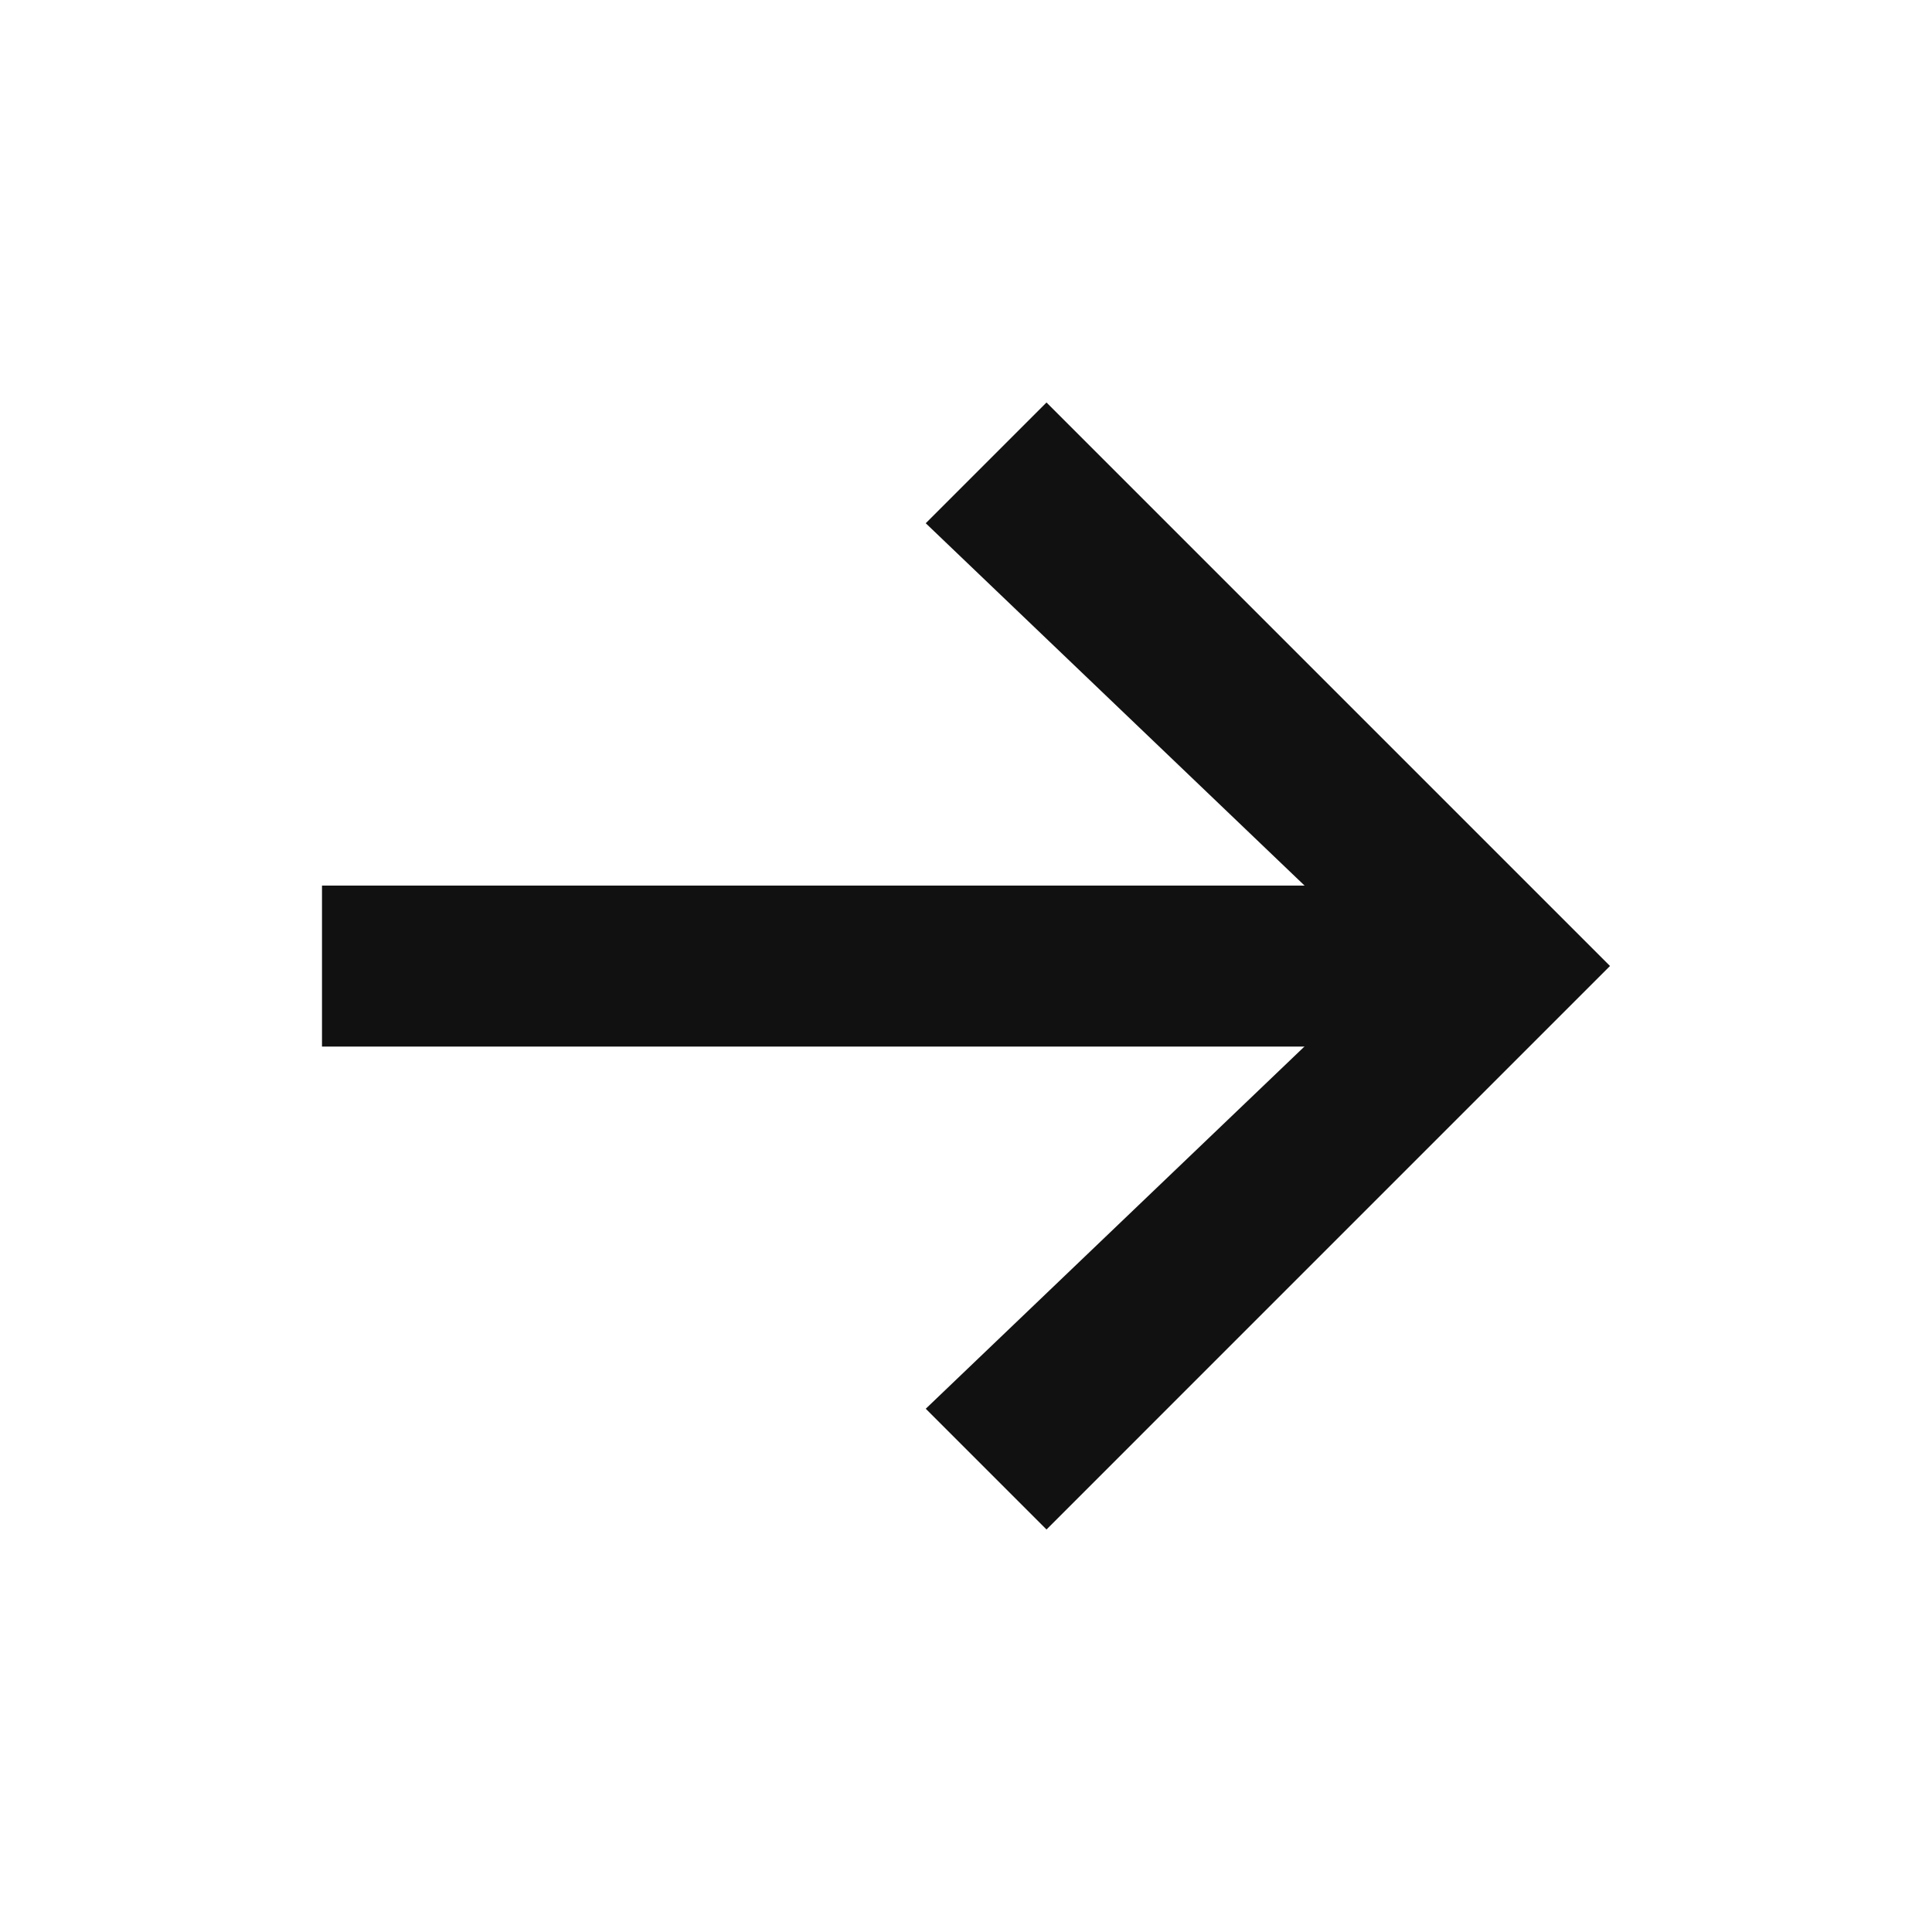 <svg width="24" height="24" viewBox="0 0 24 24" fill="none" xmlns="http://www.w3.org/2000/svg">
<rect width="14.5" height="2" transform="matrix(-1 0 0 1 18.5 11.001)" fill="#111111"/>
<path fill-rule="evenodd" clip-rule="evenodd" d="M17.25 12L11.5 6.5L13 5L20 12L13 19L11.5 17.5L17.25 12Z" fill="#111111"/>
</svg>
